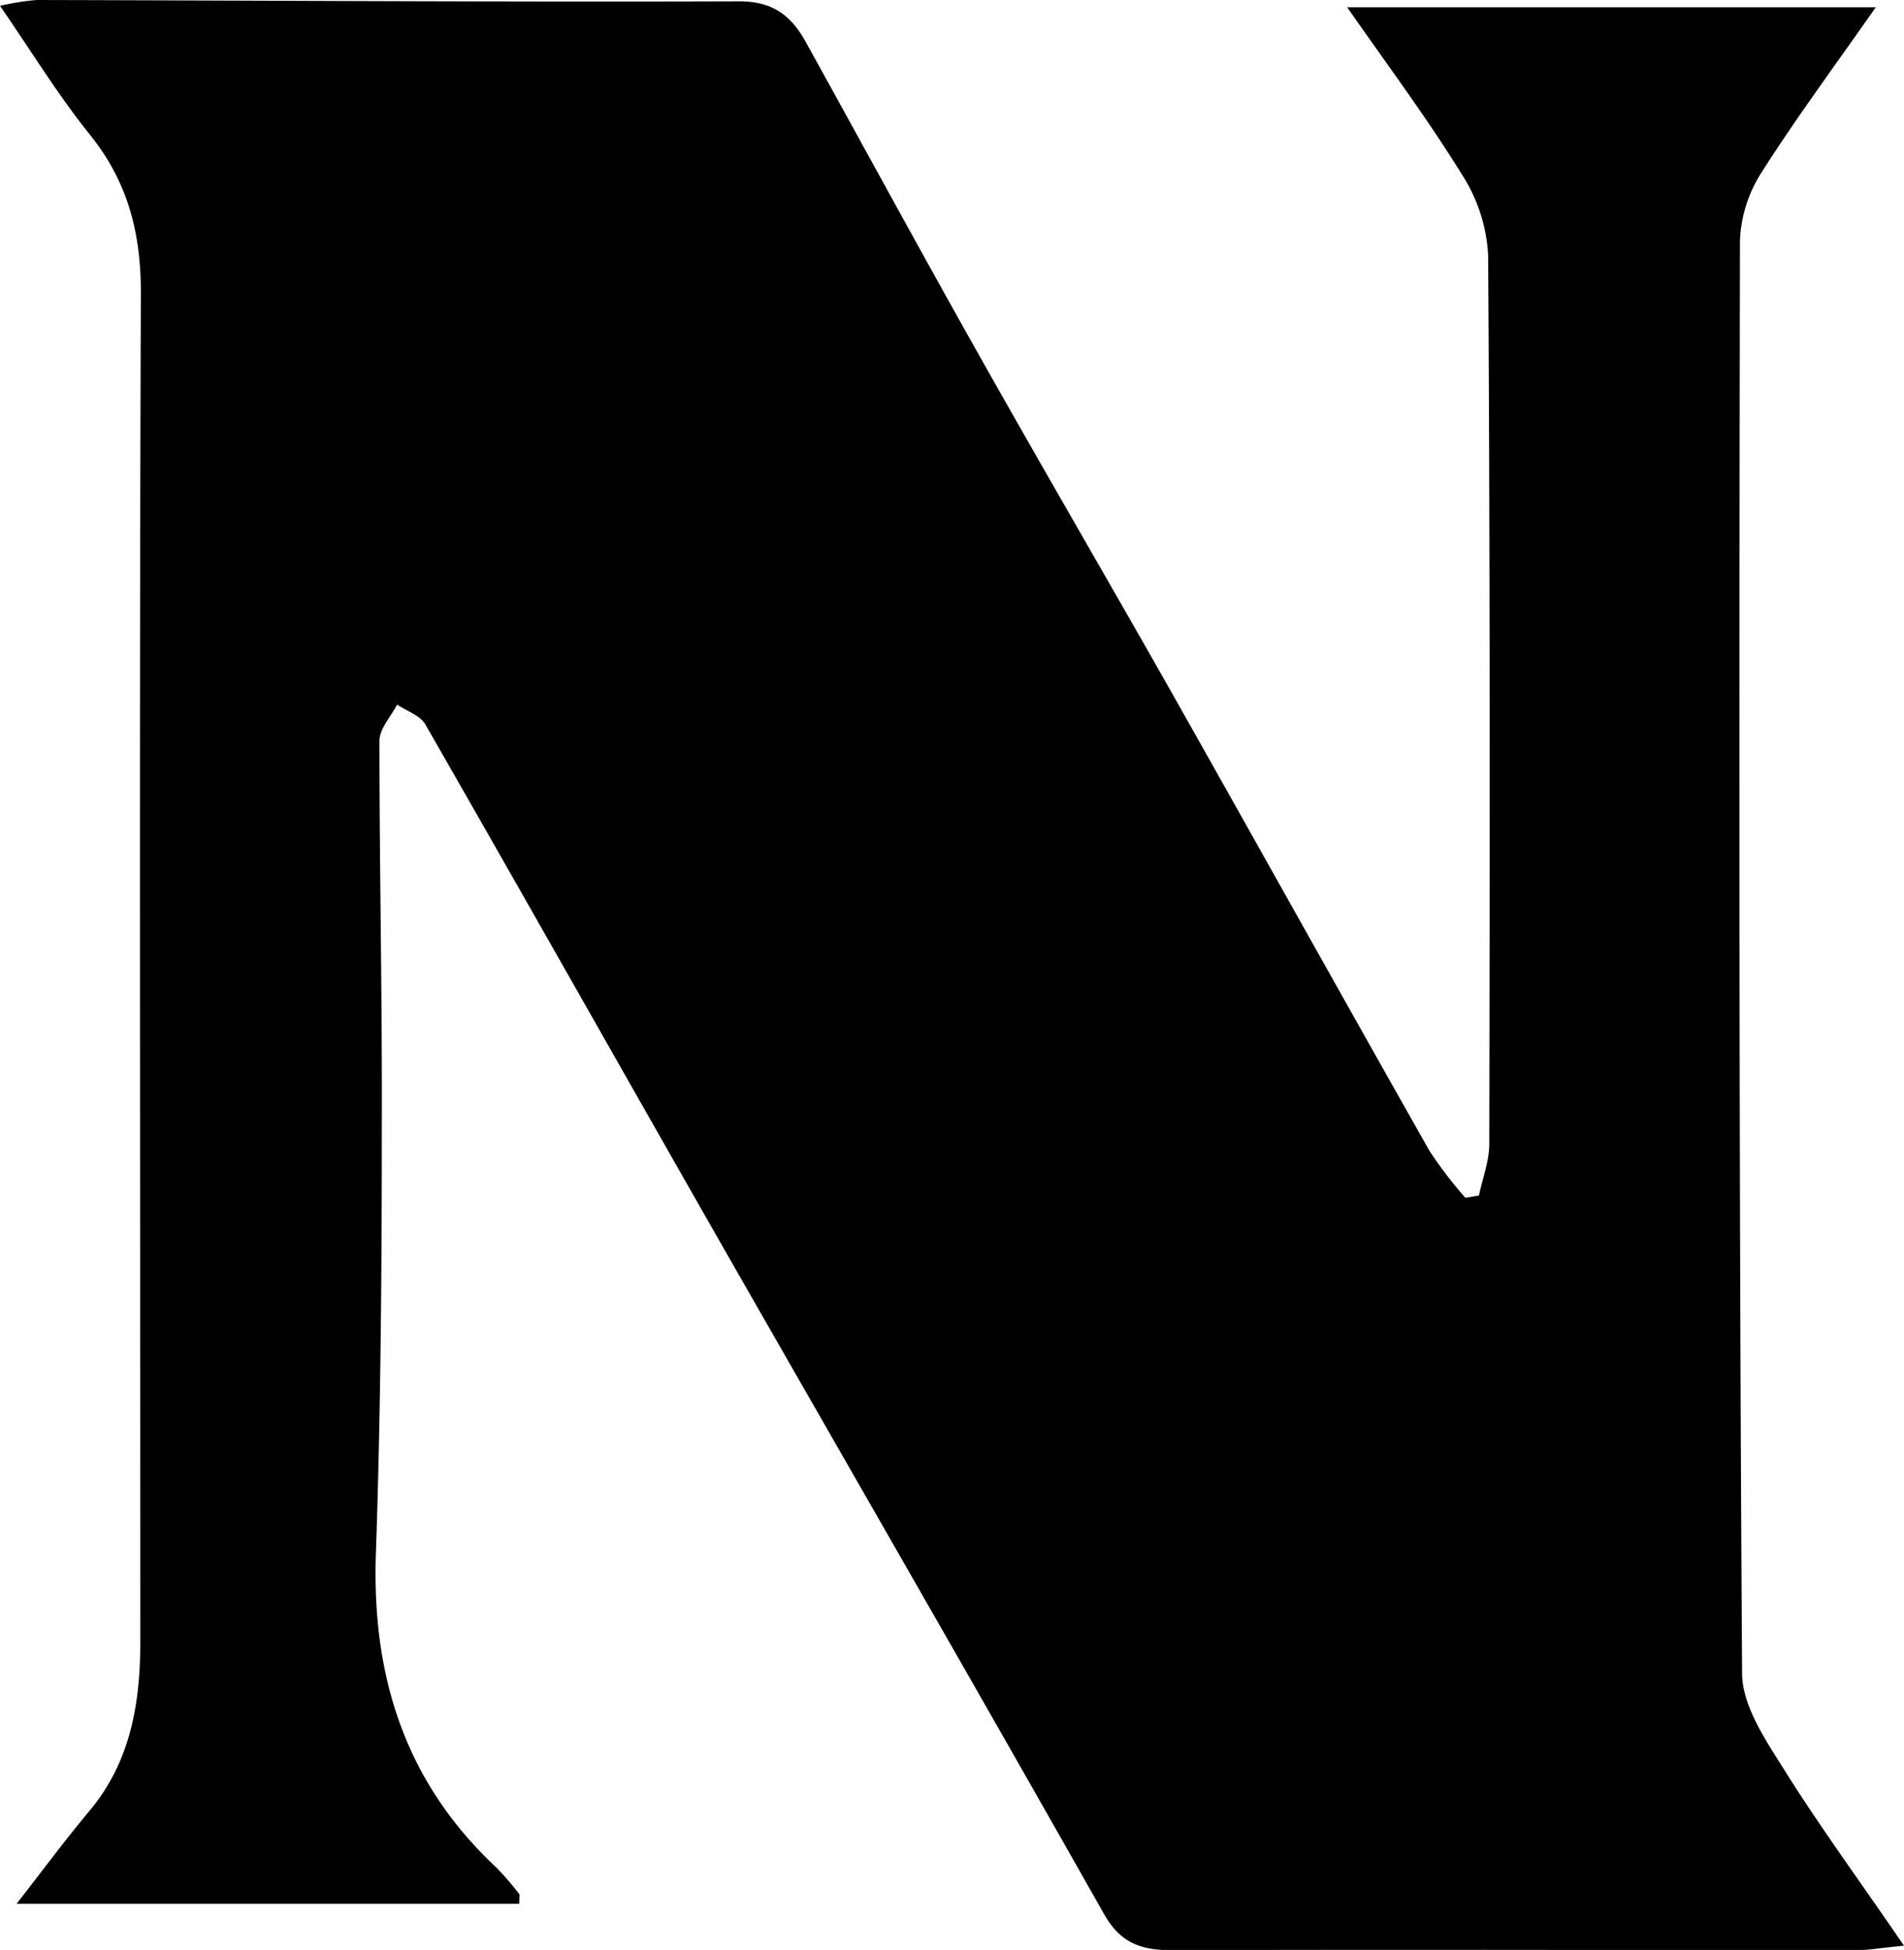 <svg xmlns="http://www.w3.org/2000/svg" viewBox="0 0 215.32 220.48" preserveAspectRatio="none"><title>nasa_n</title><g id="Layer_2" data-name="Layer 2"><g id="Layer_1-2" data-name="Layer 1"><path d="M215.32,220c-2.78.27-4.06.51-5.33.51-25.83,0-51.66-.09-77.49,0-3.51,0-5.81-.83-7.66-4.11-14.22-25.14-28.65-50.16-43-75.25-11.27-19.74-22.44-39.54-33.75-59.26-.58-1-2.1-1.49-3.18-2.22-.71,1.37-2,2.73-2,4.1,0,14.47.32,28.94.27,43.41,0,16.16-.12,32.32-.67,48.46-.48,13.9,3.3,25.89,13.63,35.53a31.69,31.69,0,0,1,2.58,3c.08.09,0,.31,0,1.09H1.88c2.91-3.73,5.49-7.22,8.27-10.54,4.67-5.6,5.72-12.24,5.72-19.18,0-50.82-.13-101.65.06-152.47,0-6.87-1.52-12.61-5.84-17.94C6.55,10.72,3.61,5.89,0,.66A28.47,28.47,0,0,1,4.14,0c26.49.06,53,.24,79.47.15,3.81,0,5.87,1.64,7.49,4.56,6.44,11.62,12.78,23.3,19.3,34.88,7.25,12.89,14.7,25.66,22,38.54,9.78,17.32,19.46,34.7,29.26,52a47,47,0,0,0,4.06,5.31l1.53-.26c.41-1.95,1.17-3.9,1.17-5.85.06-33.49.09-67-.13-100.47a18.61,18.61,0,0,0-2.94-9.09c-3.91-6.34-8.38-12.32-13-18.95h59.78c-4.56,6.52-8.95,12.44-12.89,18.63a15.35,15.35,0,0,0-2.47,7.73c-.1,54-.11,108,.24,162,0,3.7,2.69,7.62,4.81,11C205.84,206.59,210.33,212.71,215.32,220Z"/></g></g></svg>